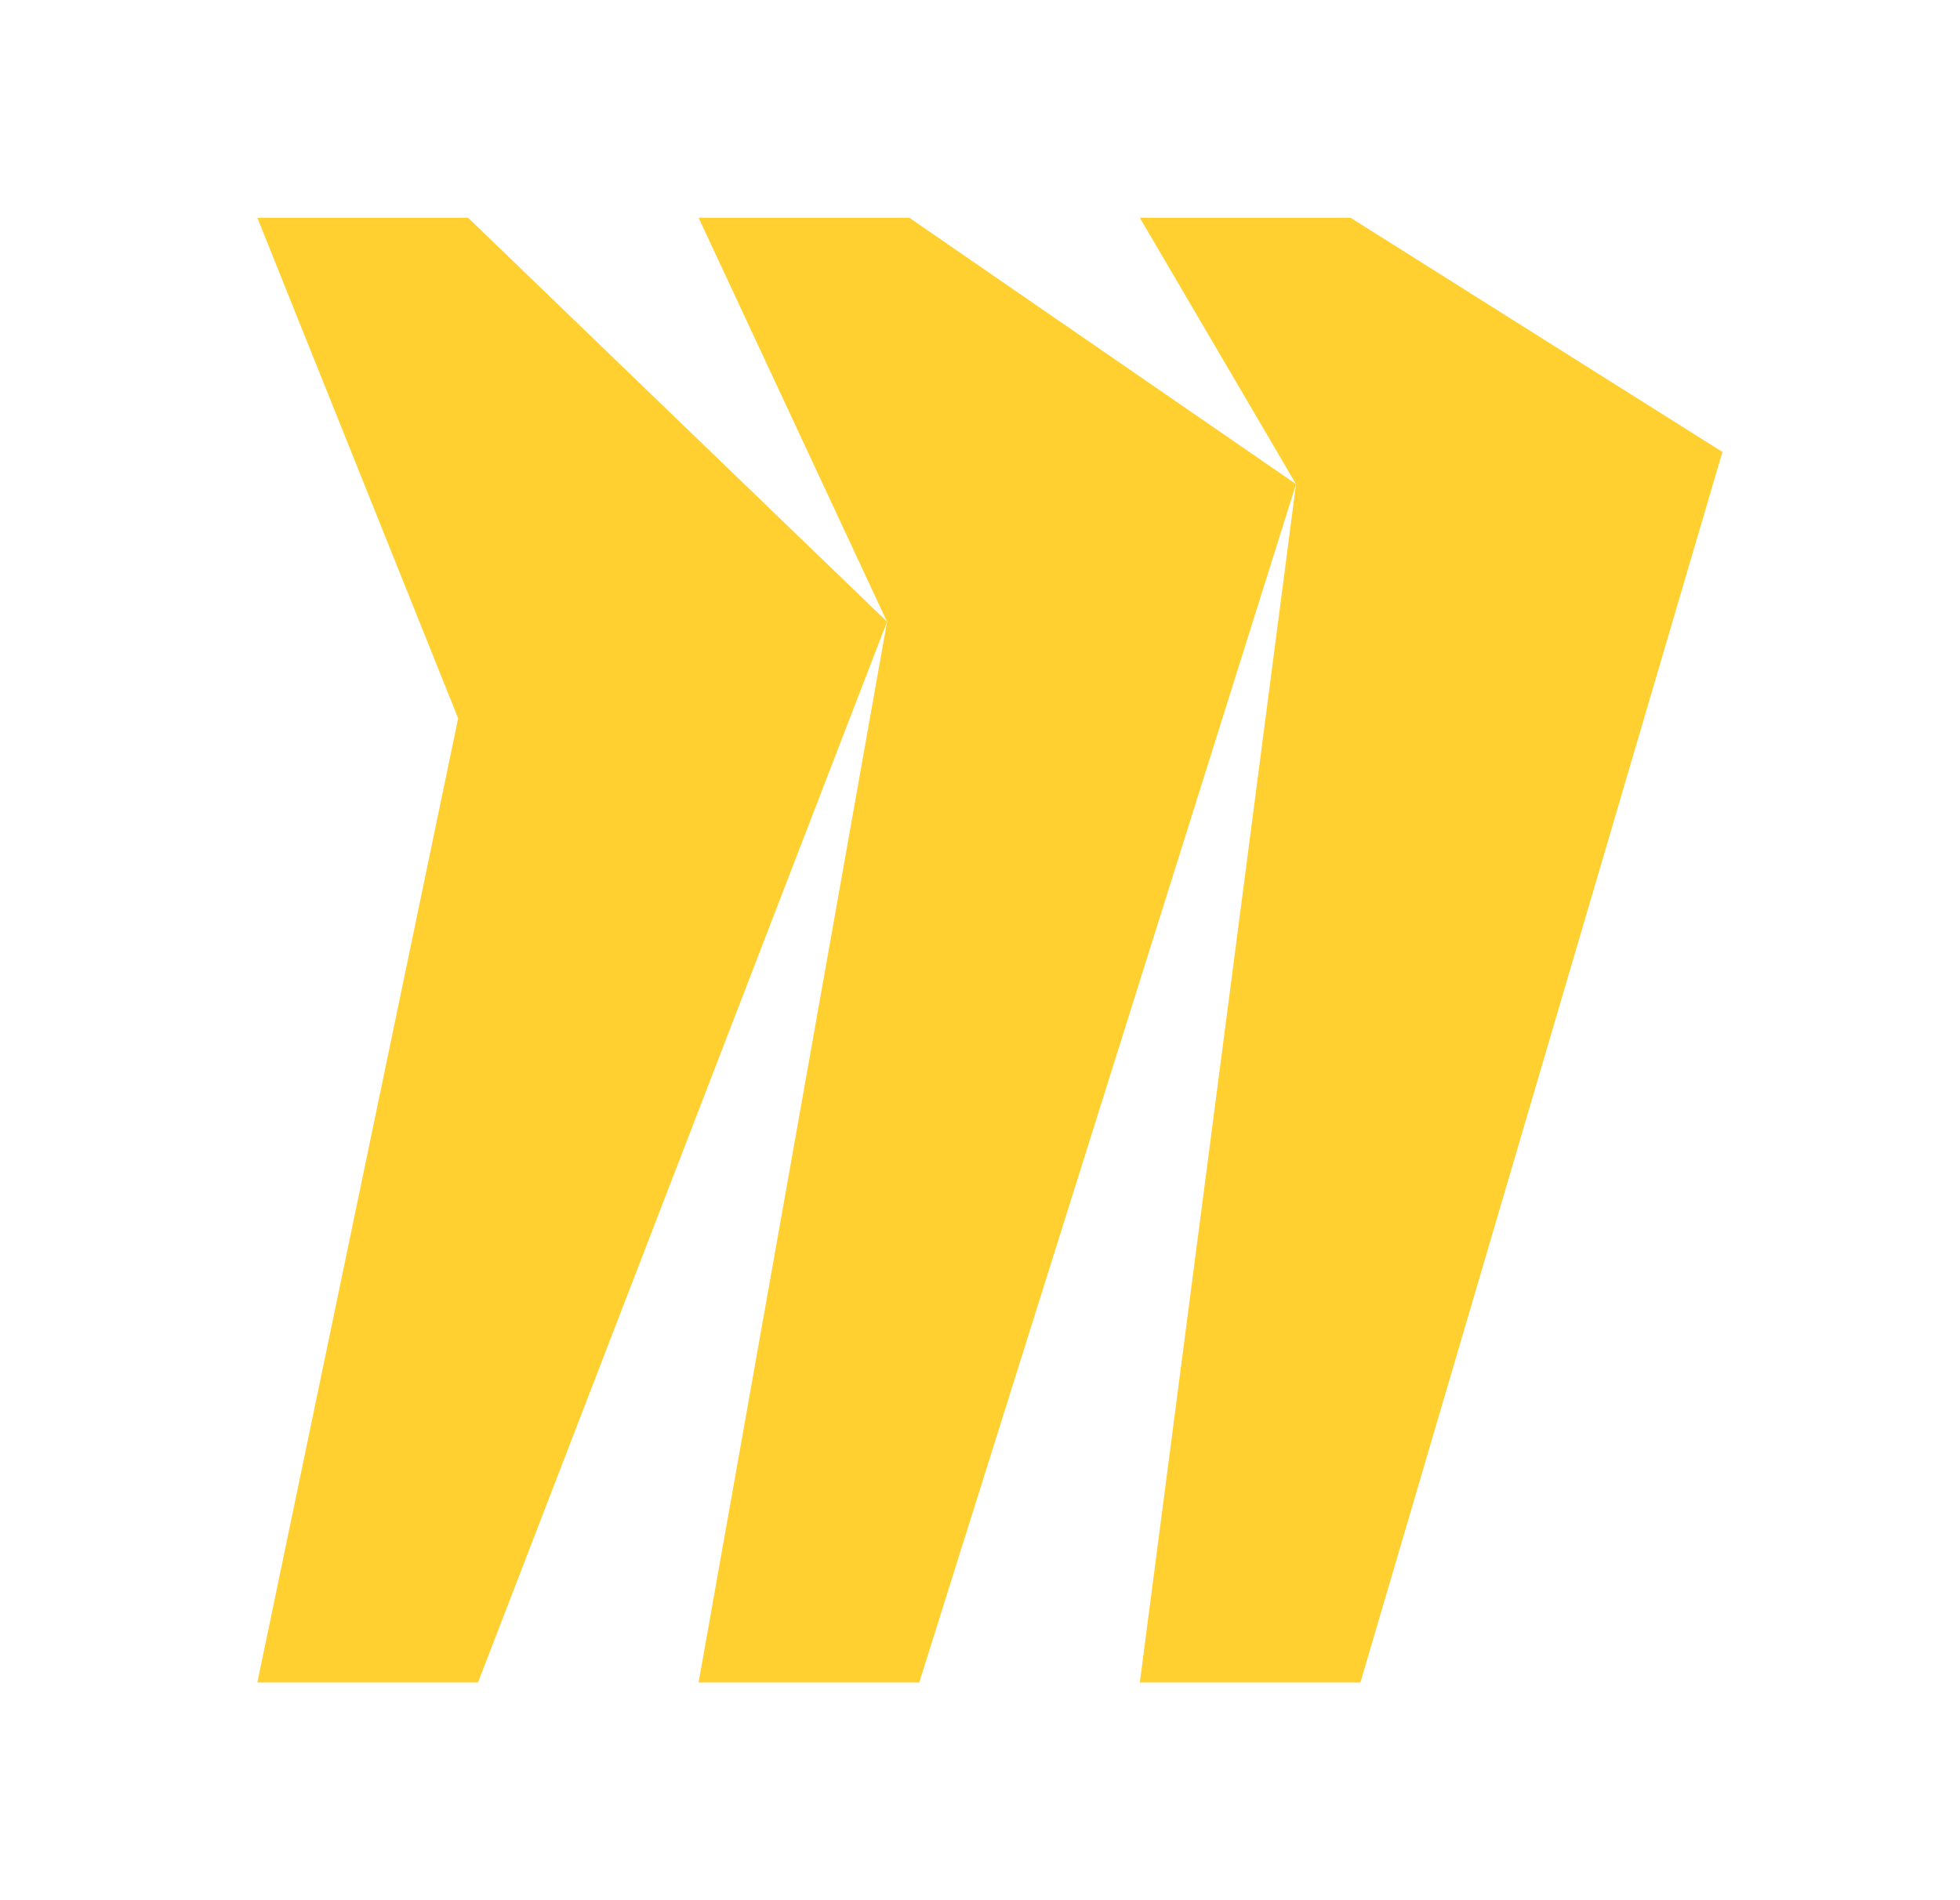 <svg width="33" height="32" viewBox="0 0 33 32" fill="none" xmlns="http://www.w3.org/2000/svg">
<path d="M4.333 3.667H7.881L14.935 10.47L8.048 28.333H4.333L7.714 12.097L4.333 3.667Z" fill="#FFD02F"/>
<path d="M11.762 3.667H15.31L21.821 8.153L15.477 28.333H11.762L14.935 10.47L11.762 3.667Z" fill="#FFD02F"/>
<path d="M19.191 3.667H22.739L29 7.611L22.905 28.333H19.191L21.821 8.153L19.191 3.667Z" fill="#FFD02F"/>
</svg>
